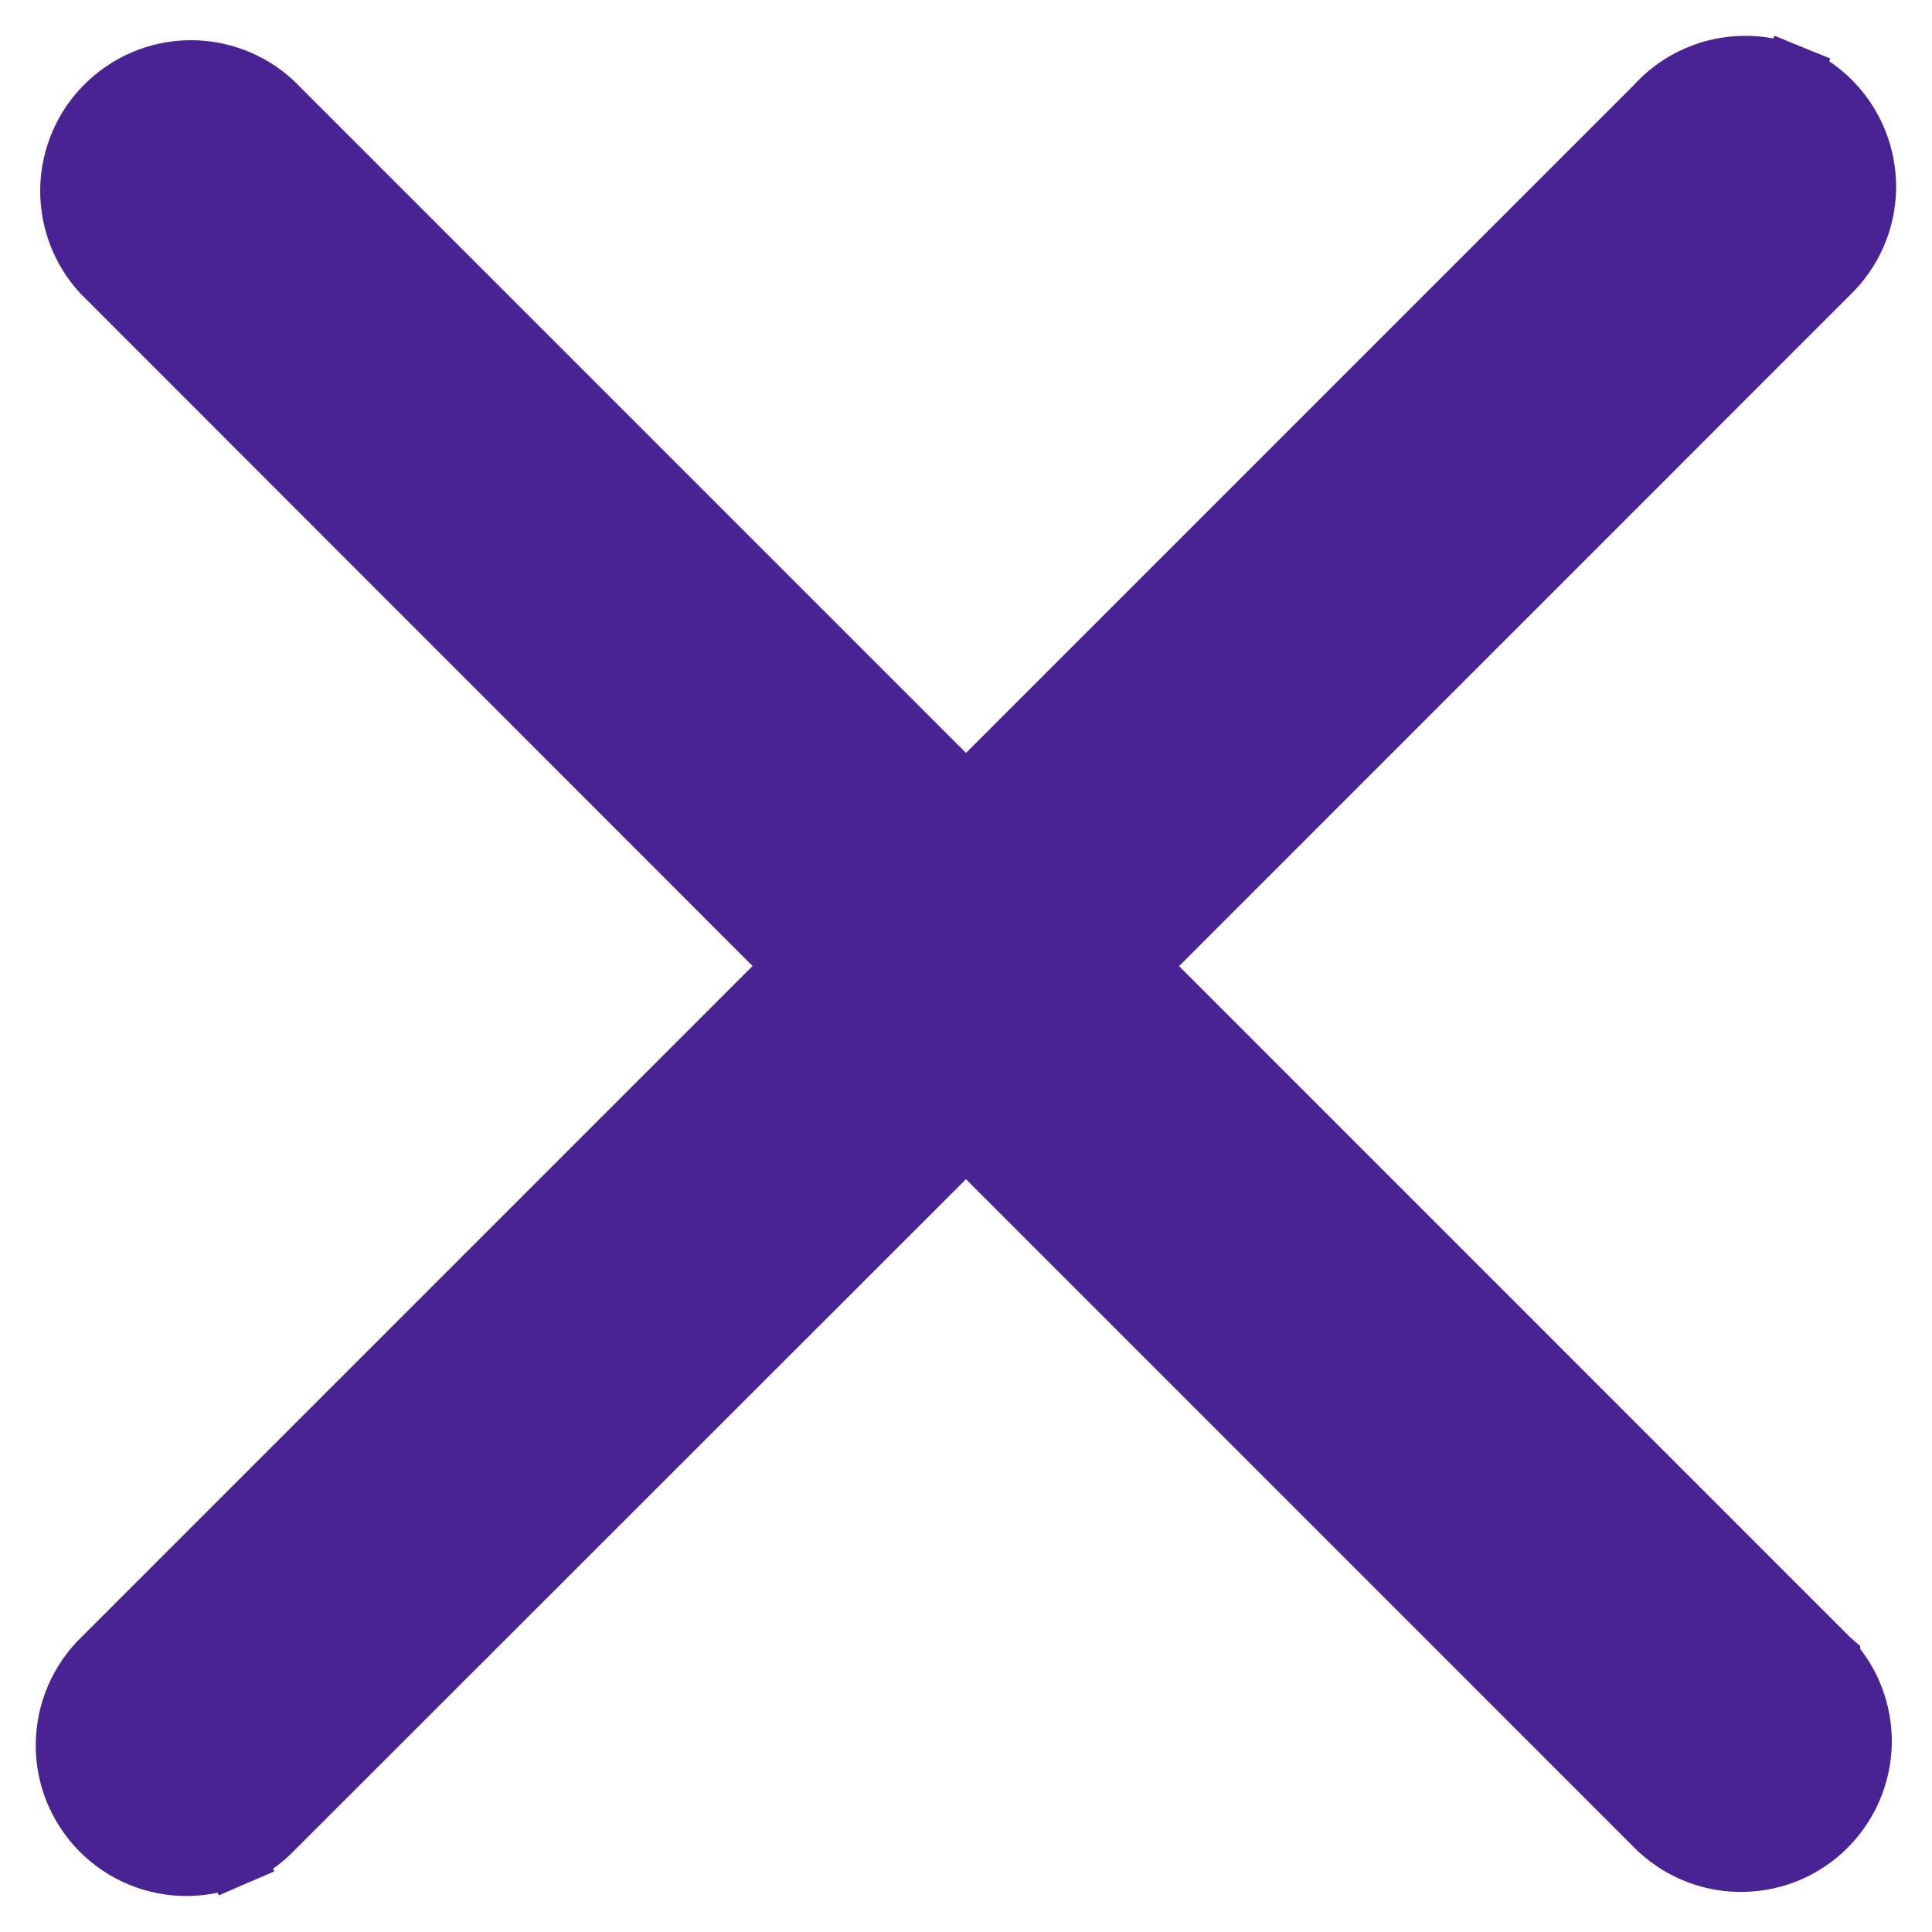 <svg width="16" height="16" viewBox="0 0 16 16" fill="none" xmlns="http://www.w3.org/2000/svg">
<path d="M8 6.589L2.264 0.853L2.264 0.853L2.256 0.845C2.066 0.671 1.817 0.578 1.56 0.583C1.302 0.589 1.058 0.694 0.876 0.876C0.694 1.057 0.589 1.302 0.583 1.56C0.578 1.817 0.671 2.066 0.845 2.256L0.845 2.256L0.853 2.264L6.586 8L0.853 13.733C0.758 13.824 0.682 13.934 0.629 14.055C0.576 14.177 0.548 14.308 0.546 14.441C0.544 14.574 0.569 14.706 0.619 14.829C0.67 14.953 0.744 15.065 0.838 15.159C0.932 15.253 1.044 15.328 1.167 15.378C1.29 15.428 1.422 15.453 1.555 15.452C1.688 15.45 1.82 15.422 1.942 15.369L1.842 15.14L1.942 15.369C2.063 15.317 2.173 15.241 2.264 15.145L8 9.412L13.736 15.149L13.736 15.149L13.744 15.156C13.934 15.33 14.183 15.424 14.441 15.418C14.698 15.412 14.943 15.308 15.124 15.126C15.306 14.944 15.411 14.699 15.417 14.442C15.422 14.185 15.329 13.935 15.155 13.746L15.155 13.745L15.147 13.738L9.411 8.001L15.145 2.266C15.241 2.174 15.317 2.065 15.37 1.944C15.423 1.822 15.451 1.691 15.453 1.557C15.454 1.424 15.429 1.292 15.379 1.169C15.329 1.046 15.255 0.934 15.161 0.84C15.067 0.745 14.955 0.671 14.832 0.621L14.737 0.852L14.832 0.621C14.708 0.57 14.576 0.545 14.443 0.547C14.31 0.548 14.179 0.576 14.057 0.629C13.934 0.682 13.824 0.759 13.732 0.855L13.702 0.887L8 6.589Z" fill="#492293" stroke="#492293" stroke-width="0.5"/>
</svg>
